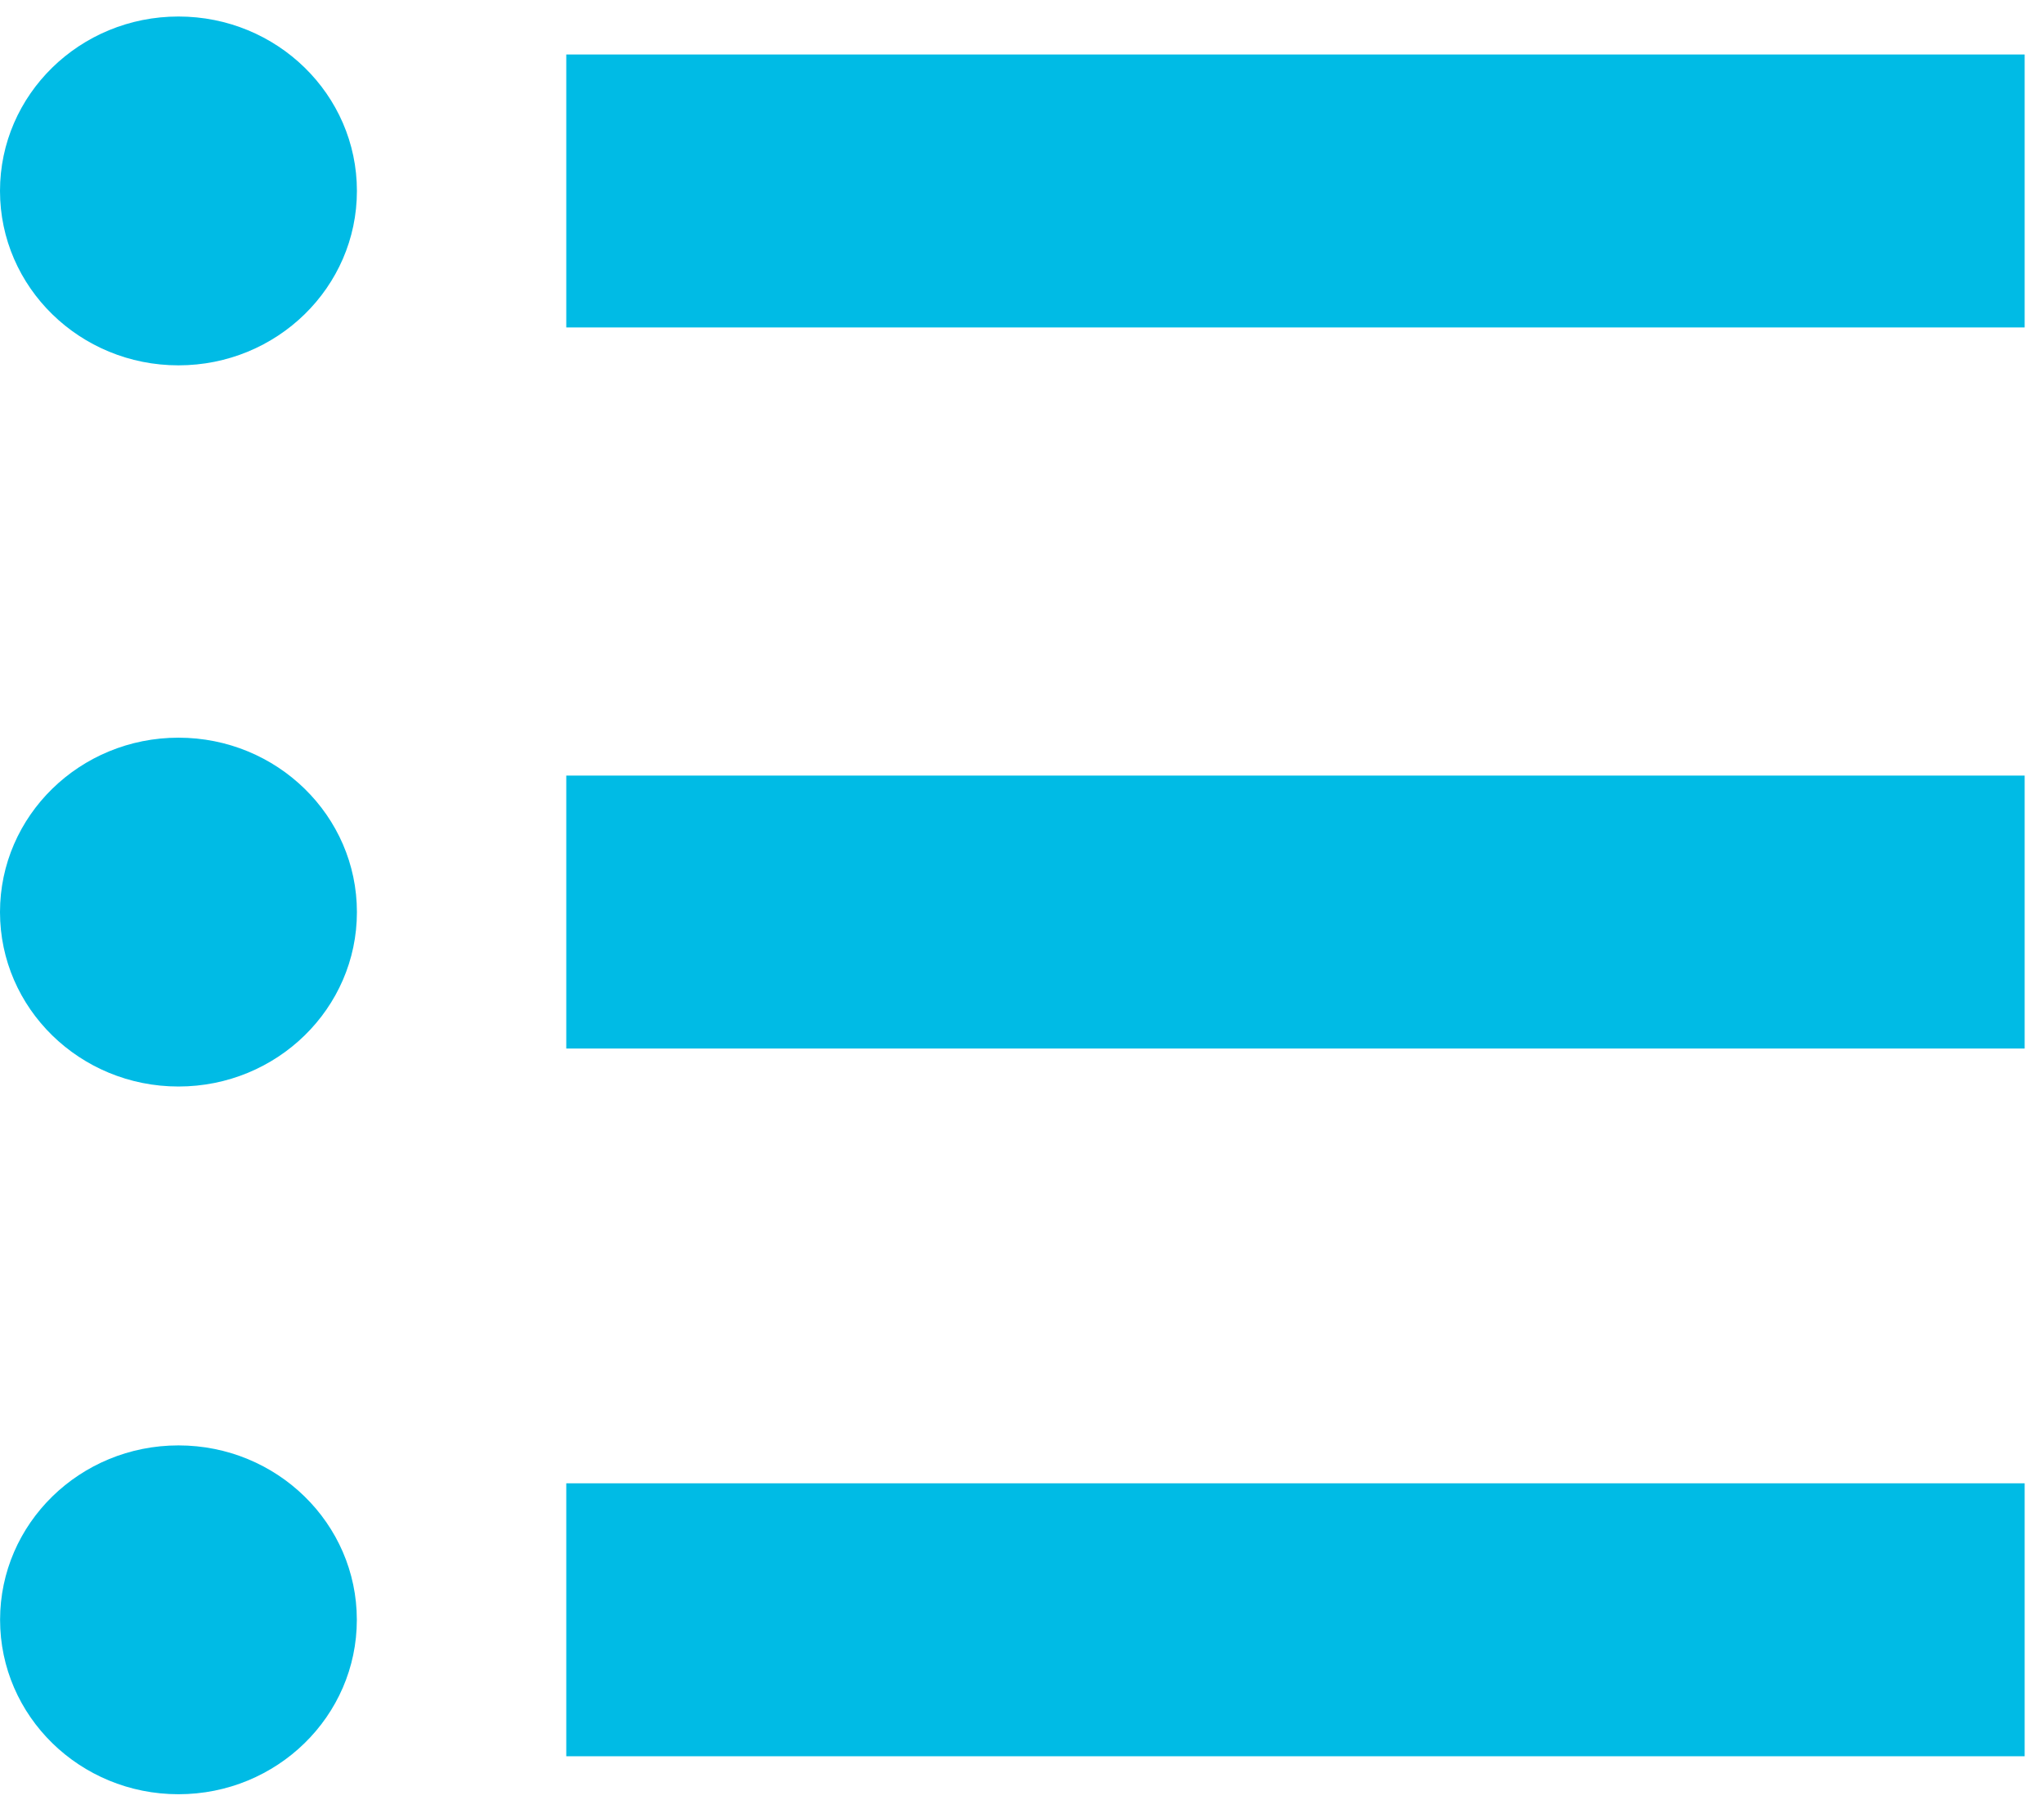 <?xml version="1.0" encoding="UTF-8" standalone="no"?>
<svg width="26px" height="23px" viewBox="0 0 26 23" version="1.1" xmlns="http://www.w3.org/2000/svg" xmlns:xlink="http://www.w3.org/1999/xlink">
    <!-- Generator: Sketch 41.2 (35397) - http://www.bohemiancoding.com/sketch -->
    <title>List</title>
    <desc>Created with Sketch.</desc>
    <defs></defs>
    <g id="Page-1" stroke="none" stroke-width="1" fill="none" fill-rule="evenodd">
        <g id="A.Course_create-new" transform="translate(-38, -245)" fill="#00BBE5">
            <g id="Navigation">
                <g id="List" transform="translate(38, 245)">
                    <ellipse id="Oval" cx="2.27" cy="2.428" rx="2.27" ry="2.218"></ellipse>
                    <rect id="Rectangle-path" x="7.203" y="0.693" width="18.551" height="3.471"></rect>
                    <ellipse id="Oval" cx="2.27" cy="11.599" rx="2.27" ry="2.218"></ellipse>
                    <rect id="Rectangle-path" x="7.203" y="9.863" width="18.551" height="3.471"></rect>
                    <ellipse id="Oval" cx="2.27" cy="20.599" rx="2.269" ry="2.218"></ellipse>
                    <rect id="Rectangle-path" x="7.203" y="18.863" width="18.551" height="3.471"></rect>
                </g>
            </g>
        </g>
    </g>
</svg>